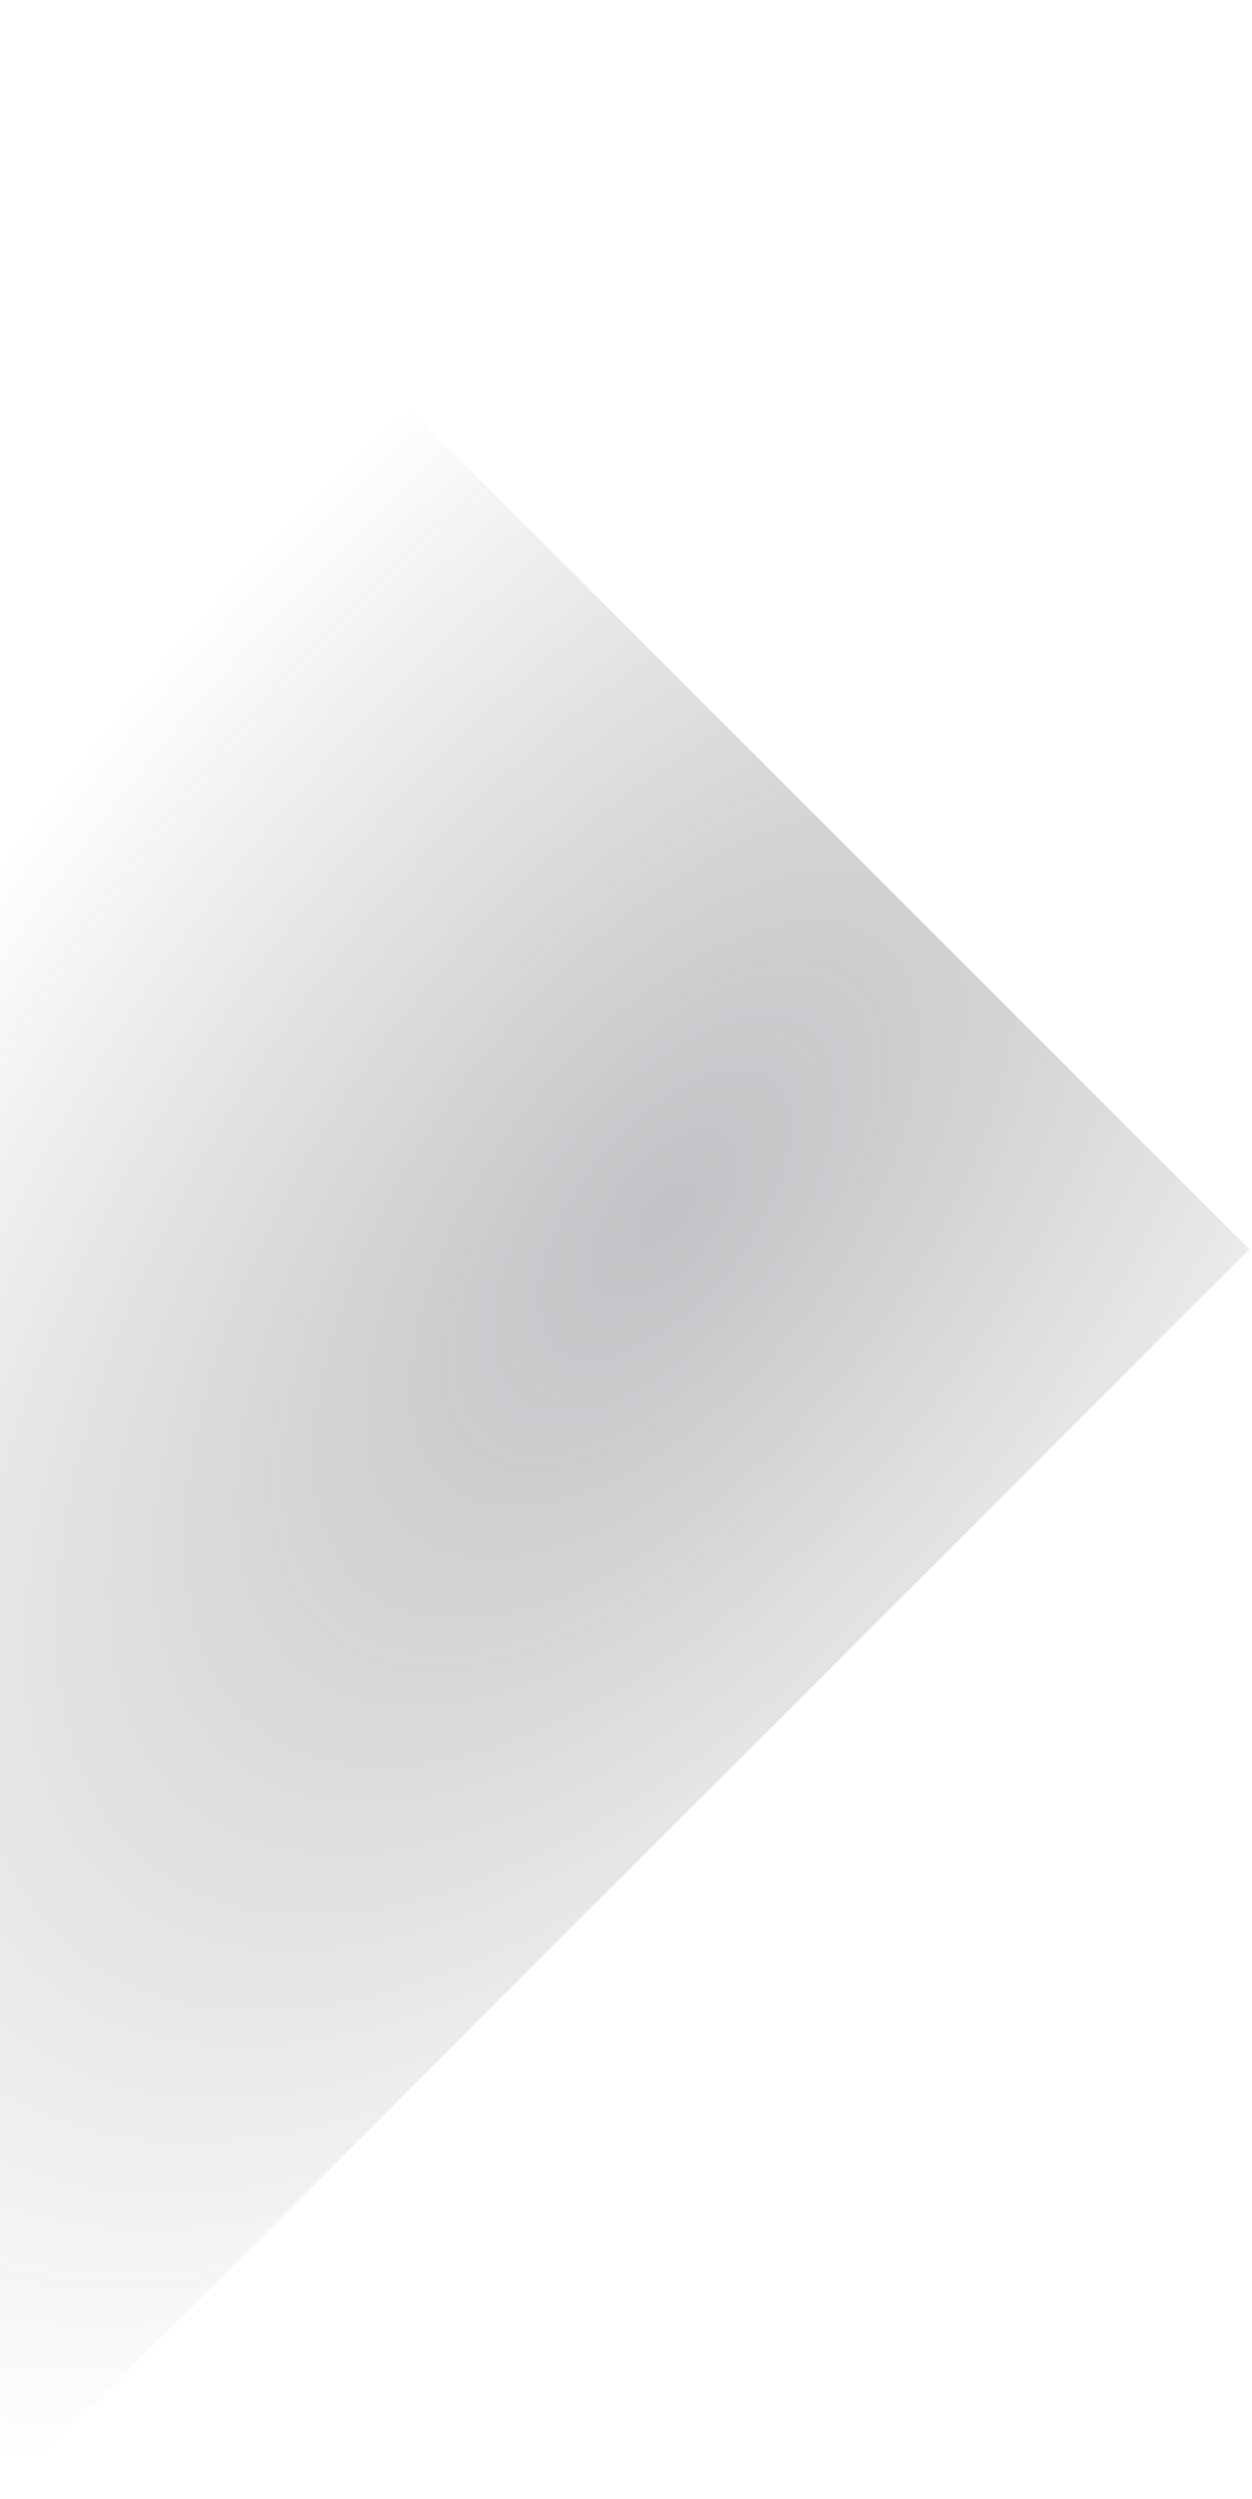 <svg width="244" height="487" viewBox="0 0 244 487" fill="none" xmlns="http://www.w3.org/2000/svg">
<path d="M243.5 243.5L0 487V0L243.5 243.5Z" fill="url(#paint0_radial)" fill-opacity="0.3"/>
<defs>
<radialGradient id="paint0_radial" cx="0" cy="0" r="1" gradientUnits="userSpaceOnUse" gradientTransform="translate(129.5 236.5) rotate(127.068) scale(289.502 144.751)">
<stop stop-color="#31343E"/>
<stop offset="1" stop-color="#1D1F26" stop-opacity="0"/>
</radialGradient>
</defs>
</svg>

